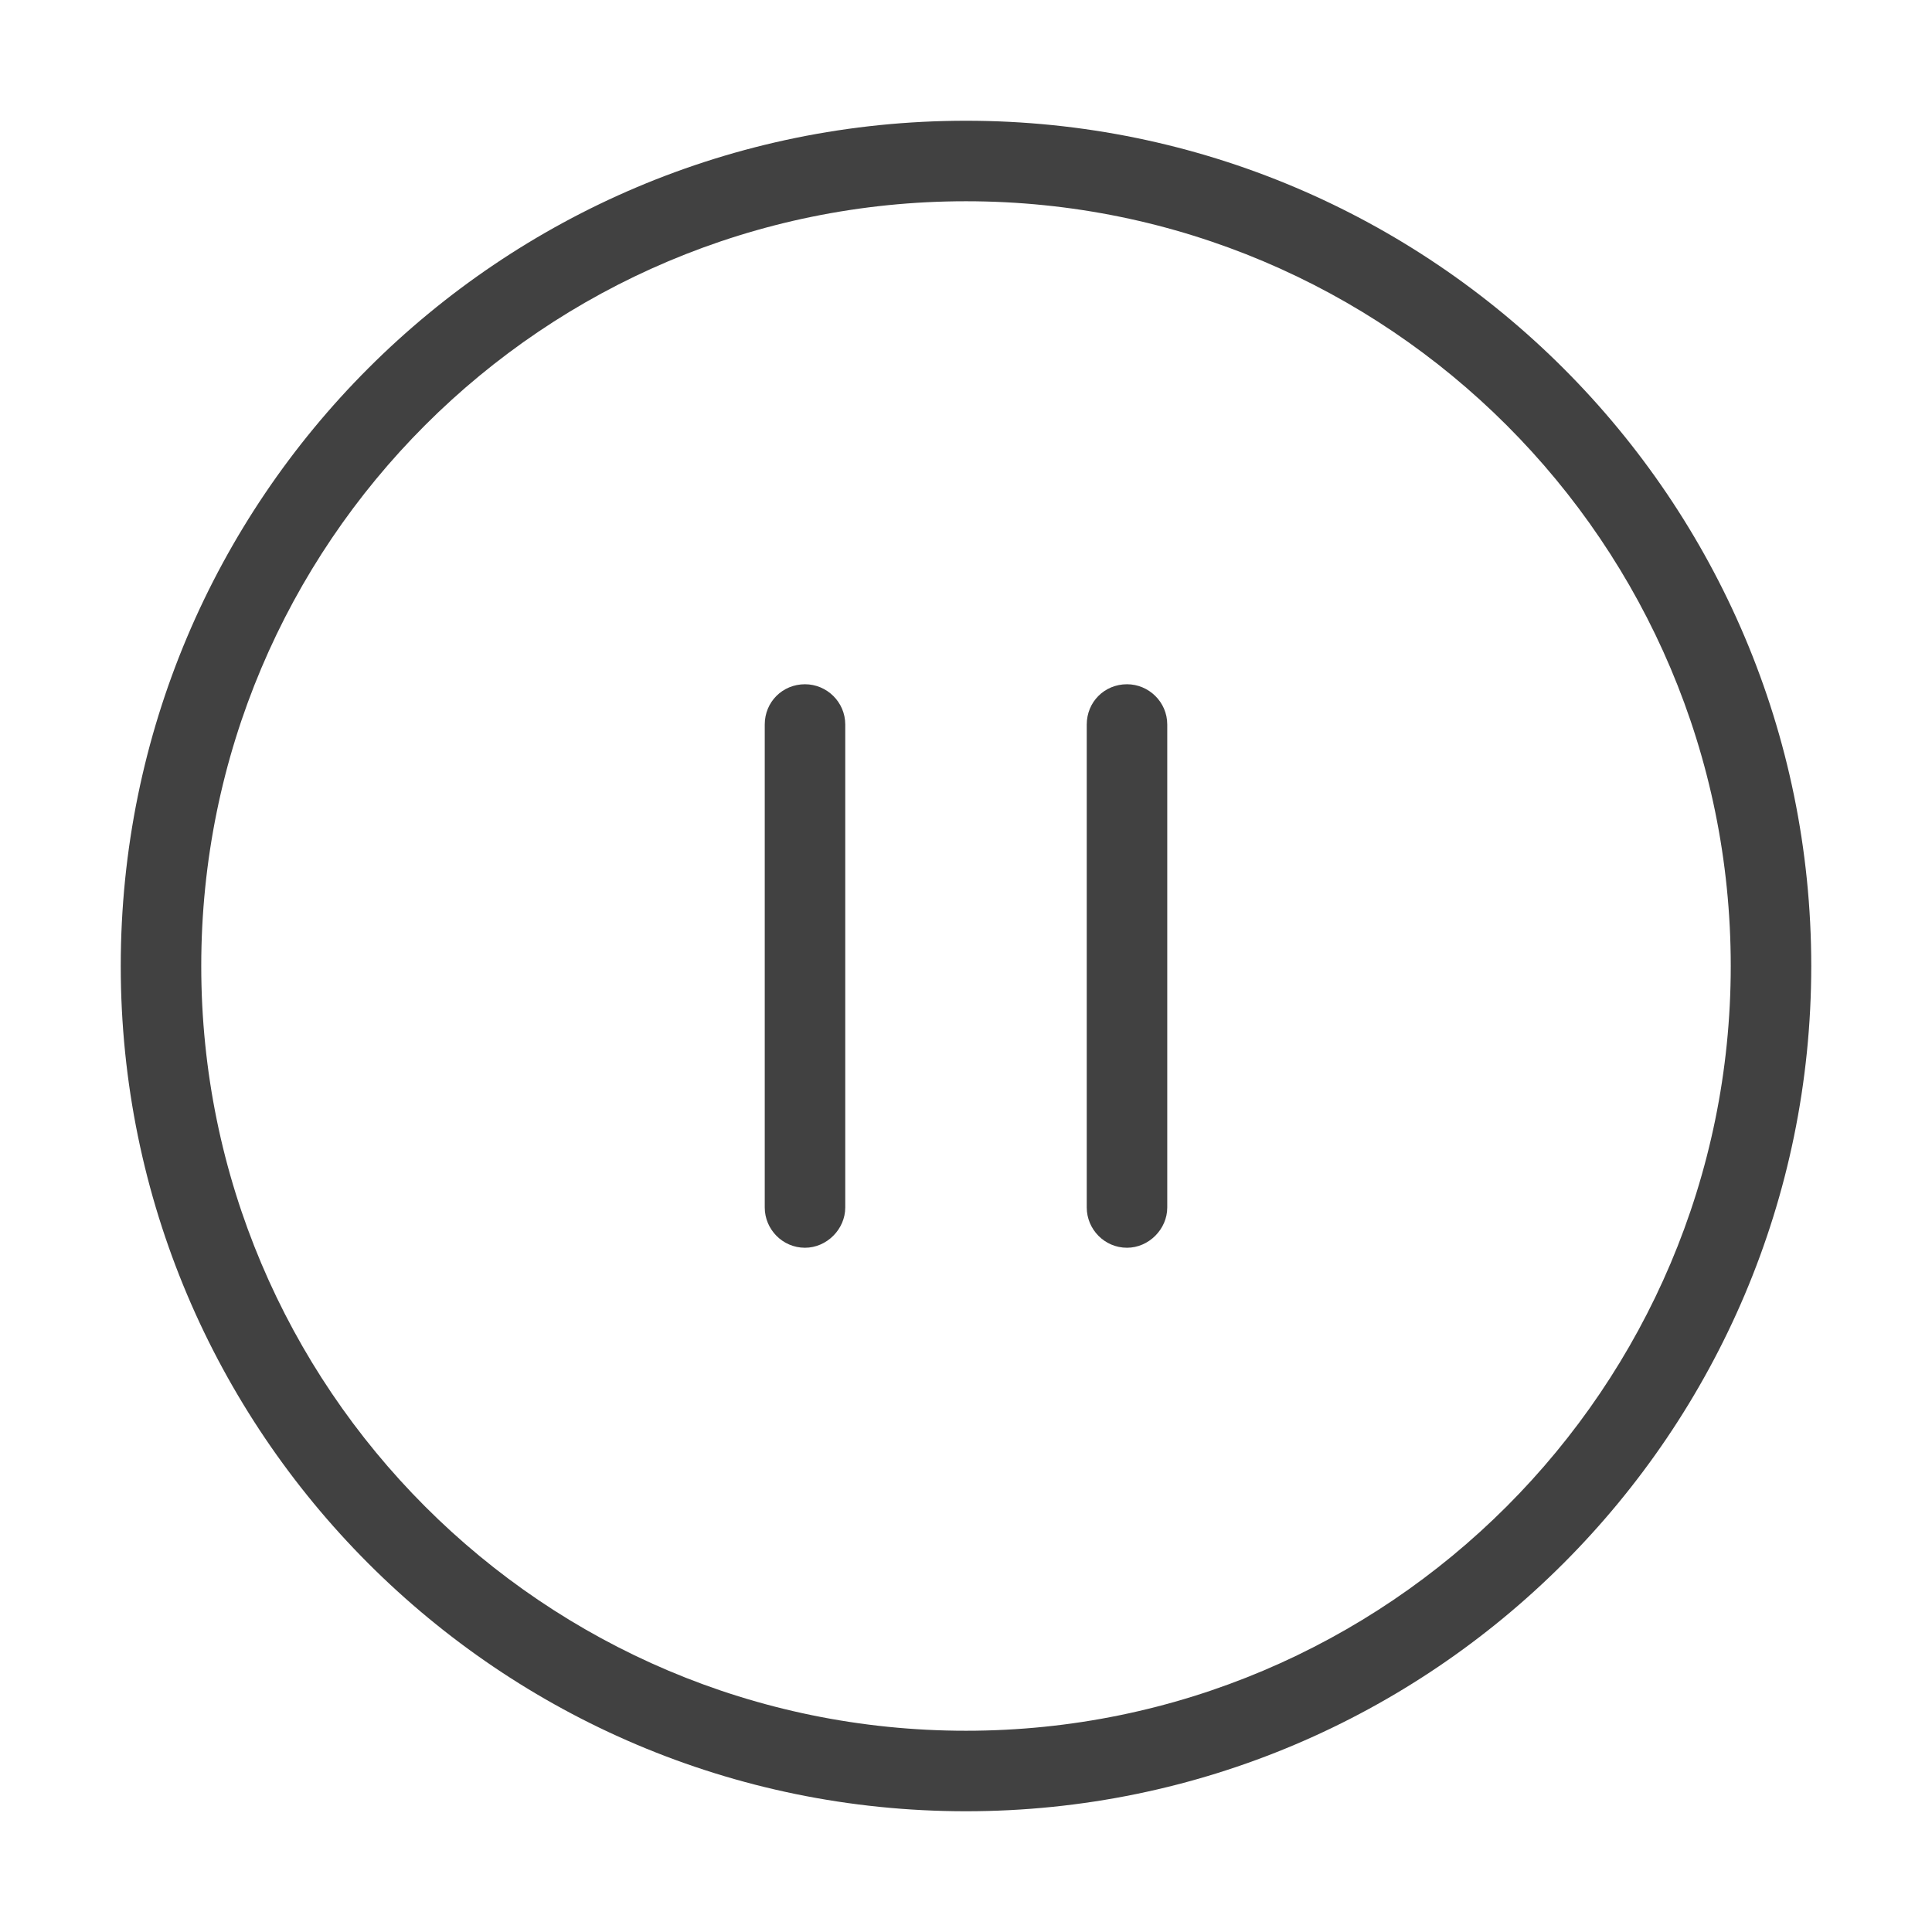 <svg width="24" height="24" viewBox="0 0 24 24" fill="none" xmlns="http://www.w3.org/2000/svg" xmlns:xlink="http://www.w3.org/1999/xlink">
	<desc>
			Created with Pixso.
	</desc>
	<defs/>
	<rect id="feather-icon / pause-circle" rx="0" width="23" height="23" transform="translate(0.5 0.5)" fill="#FFFFFF" fill-opacity="0"/>
	<path id="Oval (Stroke)" d="M1.5 12C1.5 6.2 6.2 1.5 12 1.5C17.79 1.5 22.5 6.2 22.5 12C22.5 17.79 17.79 22.5 12 22.5C6.2 22.5 1.5 17.79 1.5 12ZM12 2.5C6.75 2.5 2.5 6.75 2.5 12C2.5 17.24 6.75 21.5 12 21.5C17.24 21.5 21.5 17.24 21.5 12C21.5 6.75 17.24 2.5 12 2.5Z" fill="#414141" fill-opacity="1" fill-rule="evenodd"/>
	<path id="Shape (Stroke)" d="M10 8.5C10.27 8.5 10.5 8.72 10.5 9L10.5 15C10.5 15.27 10.27 15.5 10 15.5C9.72 15.5 9.5 15.27 9.5 15L9.5 9C9.5 8.72 9.72 8.5 10 8.5Z" fill="#414141" fill-opacity="1" fill-rule="evenodd"/>
	<path id="Shape (Stroke)" d="M14 8.5C14.27 8.5 14.5 8.72 14.5 9L14.5 15C14.5 15.27 14.27 15.5 14 15.5C13.72 15.5 13.5 15.27 13.5 15L13.5 9C13.5 8.72 13.72 8.5 14 8.5Z" fill="#414141" fill-opacity="1" fill-rule="evenodd"/>
</svg>
